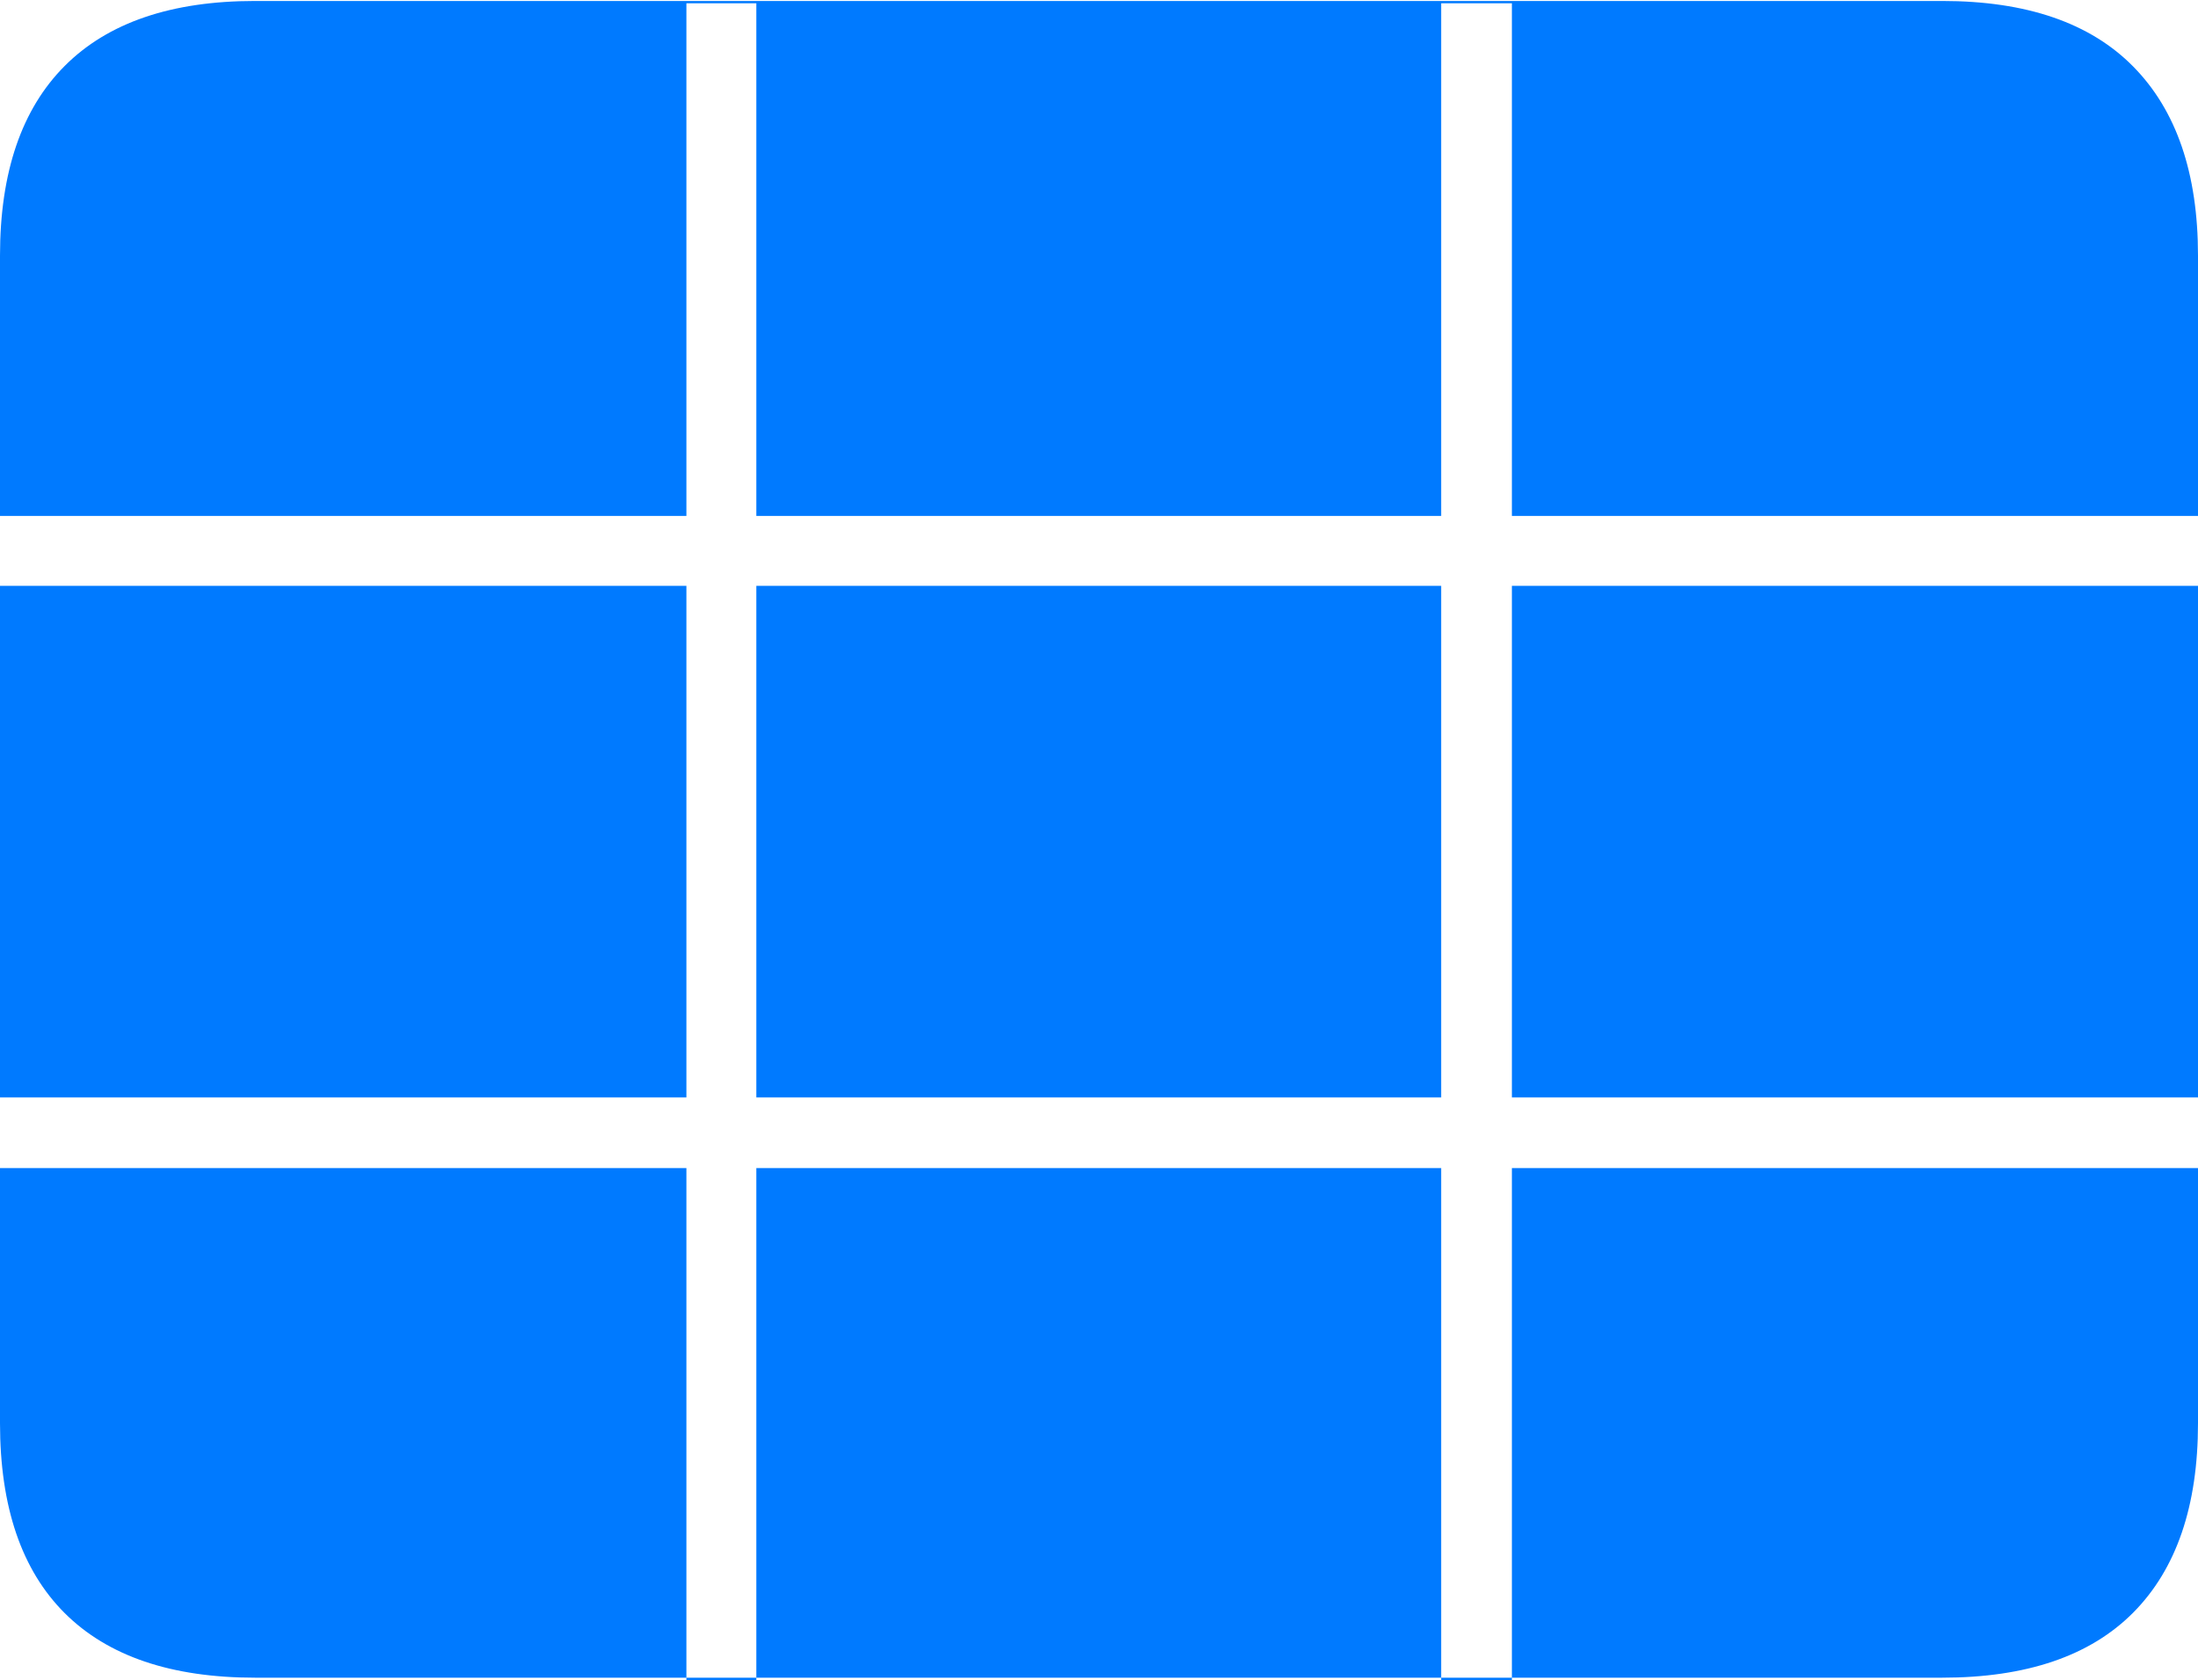 <?xml version="1.0" encoding="UTF-8"?>
<!--Generator: Apple Native CoreSVG 175-->
<!DOCTYPE svg
PUBLIC "-//W3C//DTD SVG 1.1//EN"
       "http://www.w3.org/Graphics/SVG/1.1/DTD/svg11.dtd">
<svg version="1.1" xmlns="http://www.w3.org/2000/svg" xmlns:xlink="http://www.w3.org/1999/xlink" width="22.662" height="17.323">
 <g>
  <rect height="17.323" opacity="0" width="22.662" x="0" y="0"/>
  <path d="M0 12.044L0 11.316L7.077 11.316L7.077 6.041L0 6.041L0 5.32L7.077 5.32L7.077 0.034L7.798 0.034L7.798 5.32L14.859 5.32L14.859 0.034L15.588 0.034L15.588 5.32L22.662 5.32L22.662 6.041L15.588 6.041L15.588 11.316L22.662 11.316L22.662 12.044L15.588 12.044L15.588 17.323L14.859 17.323L14.859 12.044L7.798 12.044L7.798 17.323L7.077 17.323L7.077 12.044ZM7.798 11.316L14.859 11.316L14.859 6.041L7.798 6.041ZM2.63 17.299L20.024 17.299Q21.328 17.299 21.995 16.627Q22.662 15.954 22.662 14.675L22.662 2.636Q22.662 1.364 21.995 0.687Q21.328 0.01 20.024 0.01L2.63 0.01Q1.336 0.01 0.668 0.679Q0 1.348 0 2.636L0 14.675Q0 15.968 0.668 16.634Q1.336 17.299 2.63 17.299Z" fill="#007aff"/>
 </g>
</svg>

